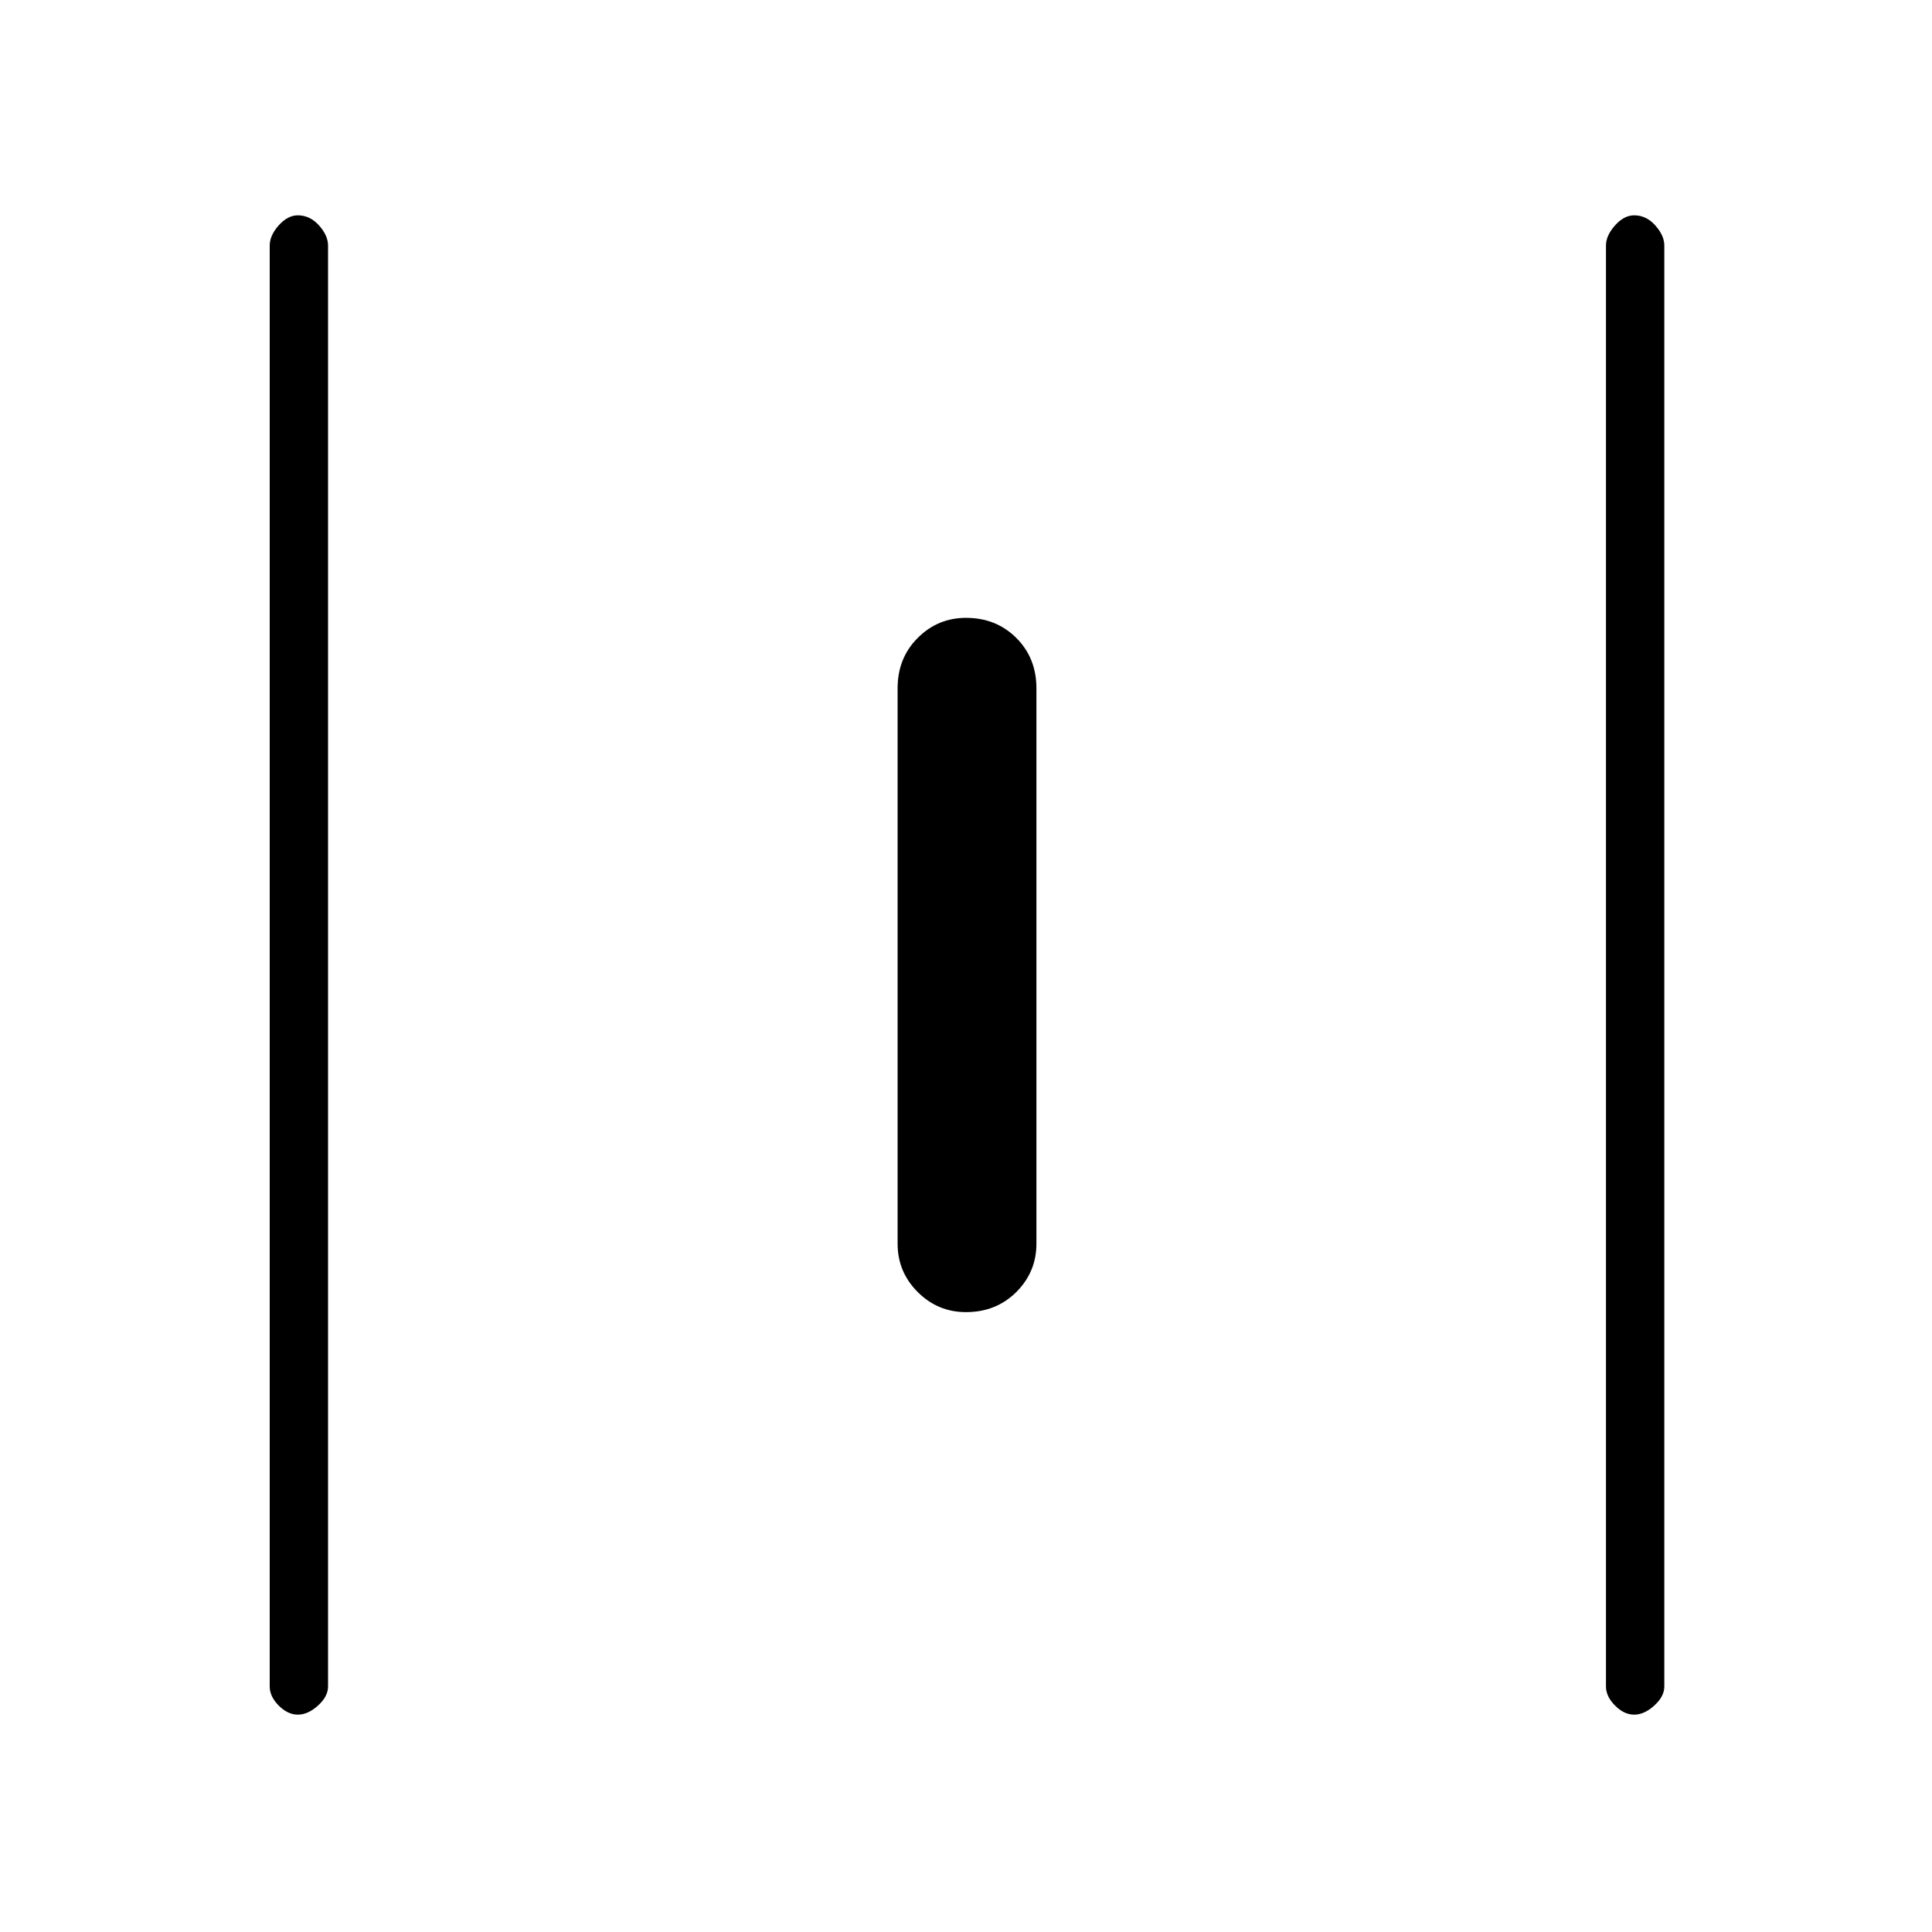 <svg xmlns="http://www.w3.org/2000/svg" height="20" width="20"><path d="M3.083 17.75Q2.979 17.75 2.885 17.656Q2.792 17.562 2.792 17.458V2.542Q2.792 2.438 2.885 2.333Q2.979 2.229 3.083 2.229Q3.208 2.229 3.302 2.333Q3.396 2.438 3.396 2.542V17.458Q3.396 17.562 3.292 17.656Q3.188 17.75 3.083 17.75ZM10 13.583Q9.708 13.583 9.5 13.375Q9.292 13.167 9.292 12.875V7.125Q9.292 6.812 9.5 6.604Q9.708 6.396 10 6.396Q10.312 6.396 10.521 6.604Q10.729 6.812 10.729 7.125V12.875Q10.729 13.167 10.521 13.375Q10.312 13.583 10 13.583ZM16.917 17.75Q16.812 17.75 16.719 17.656Q16.625 17.562 16.625 17.458V2.542Q16.625 2.438 16.719 2.333Q16.812 2.229 16.917 2.229Q17.042 2.229 17.135 2.333Q17.229 2.438 17.229 2.542V17.458Q17.229 17.562 17.125 17.656Q17.021 17.75 16.917 17.75Z"/></svg>